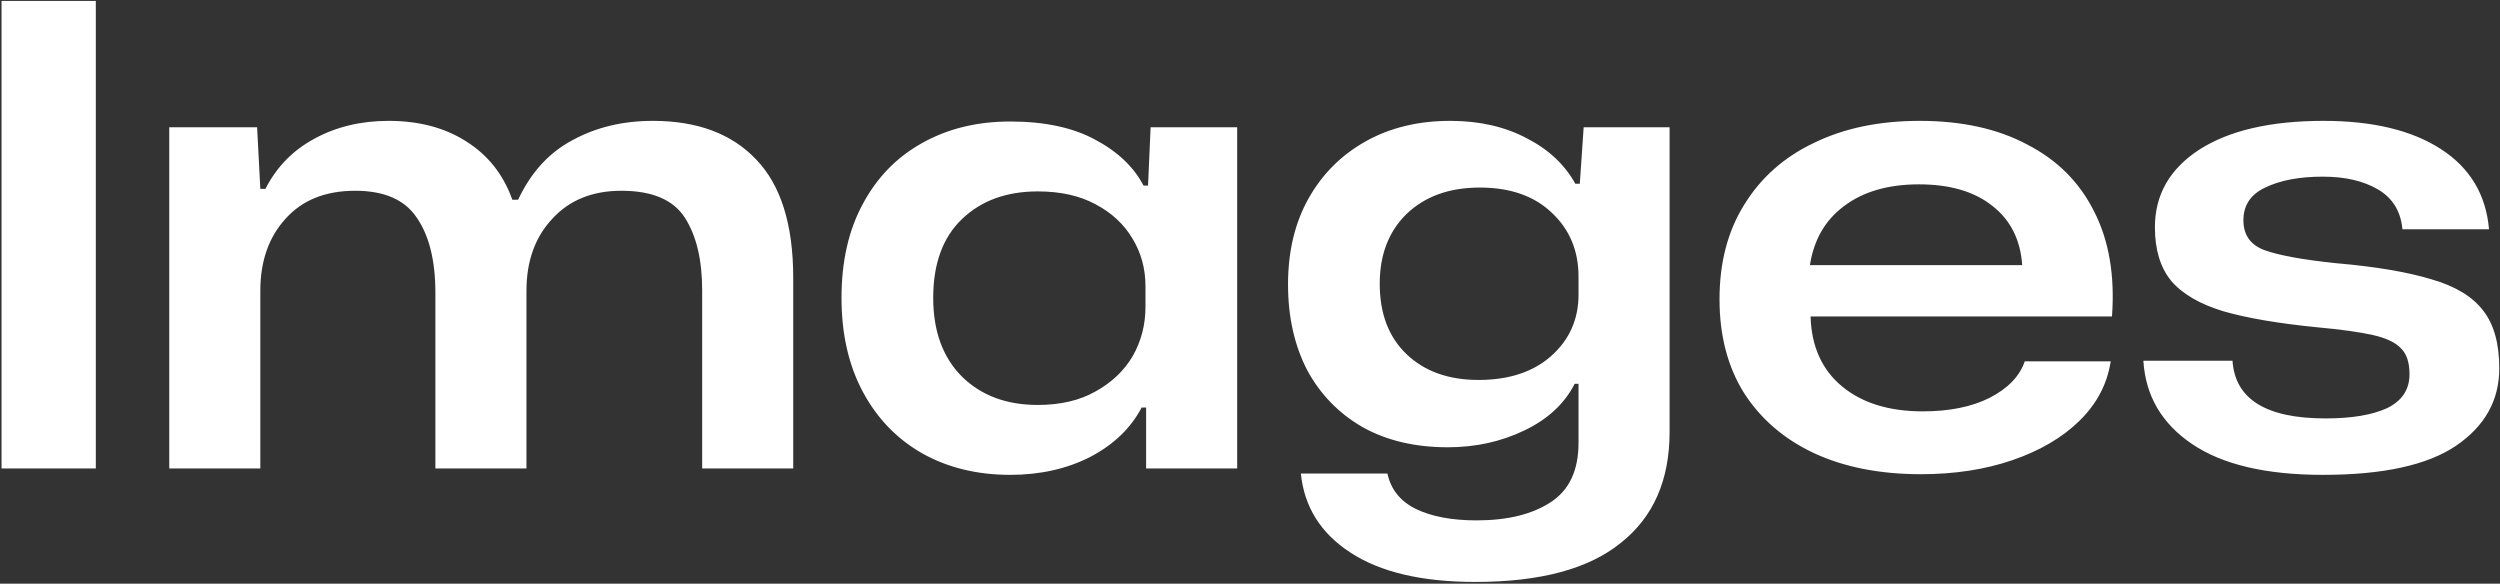 <svg width="998" height="233" viewBox="0 0 998 233" fill="none" xmlns="http://www.w3.org/2000/svg">
<rect x="0" y="0" width="998" height="233" fill="#333333" stroke="none"/>
<path d="M0.616 187V0.376H38.248V187H0.616ZM67.568 187V50.808H102.64L103.92 75.384H105.968C110.405 66.68 116.891 60.024 125.424 55.416C134.128 50.637 144.027 48.248 155.12 48.248C167.237 48.248 177.563 50.979 186.096 56.44C194.8 61.901 200.944 69.667 204.528 79.736H206.832C211.952 68.813 219.205 60.877 228.592 55.928C237.979 50.808 248.645 48.248 260.592 48.248C278.341 48.248 292.08 53.368 301.808 63.608C311.707 73.848 316.656 89.635 316.656 110.968V187H280.304V115.832C280.304 103.715 278 94.072 273.392 86.904C268.784 79.736 260.336 76.152 248.048 76.152C236.443 76.152 227.227 79.907 220.4 87.416C213.573 94.755 210.16 104.312 210.16 116.088V187H173.808V116.856C173.808 104.056 171.333 94.072 166.384 86.904C161.605 79.736 153.413 76.152 141.808 76.152C129.861 76.152 120.56 79.907 113.904 87.416C107.248 94.755 103.92 104.312 103.92 116.088V187H67.568ZM403.258 189.56C389.946 189.56 378.17 186.659 367.93 180.856C357.861 175.053 350.01 166.861 344.378 156.28C338.746 145.699 335.93 133.24 335.93 118.904C335.93 104.397 338.746 91.939 344.378 81.528C350.01 70.947 357.861 62.84 367.93 57.208C378.17 51.405 389.946 48.504 403.258 48.504C416.911 48.504 428.175 50.893 437.05 55.672C446.095 60.451 452.581 66.595 456.506 74.104H458.298L459.322 50.808H493.882V187H457.53V162.68H455.738C451.471 170.872 444.645 177.443 435.258 182.392C425.871 187.171 415.205 189.56 403.258 189.56ZM414.266 161.656C423.311 161.656 430.991 159.864 437.306 156.28C443.791 152.696 448.741 148.003 452.154 142.2C455.567 136.227 457.274 129.656 457.274 122.488V114.296C457.274 107.299 455.567 100.984 452.154 95.352C448.741 89.549 443.791 84.941 437.306 81.528C430.991 78.115 423.311 76.408 414.266 76.408C401.807 76.408 391.738 80.077 384.058 87.416C376.378 94.755 372.538 105.251 372.538 118.904C372.538 132.216 376.378 142.712 384.058 150.392C391.738 157.901 401.807 161.656 414.266 161.656ZM588.932 232.312C567.599 232.312 550.959 228.387 539.012 220.536C527.236 212.856 520.665 202.36 519.3 189.048H553.86C555.225 195.363 558.98 200.056 565.124 203.128C571.439 206.2 579.545 207.736 589.444 207.736C601.732 207.736 611.545 205.347 618.884 200.568C626.393 195.789 630.148 187.853 630.148 176.76V153.208H628.612C624.516 161.229 617.775 167.459 608.388 171.896C599.172 176.333 589.017 178.552 577.924 178.552C564.953 178.552 553.689 175.907 544.132 170.616C534.575 165.155 527.151 157.56 521.86 147.832C516.74 137.933 514.18 126.499 514.18 113.528C514.18 100.387 516.911 88.952 522.372 79.224C527.833 69.496 535.428 61.901 545.156 56.44C554.884 50.979 566.148 48.248 578.948 48.248C590.553 48.248 600.708 50.552 609.412 55.16C618.116 59.597 624.601 65.656 628.868 73.336H630.66L632.196 50.808H666.5V172.408C666.5 191.693 660.015 206.456 647.044 216.696C634.244 227.107 614.873 232.312 588.932 232.312ZM590.212 151.672C602.329 151.672 611.972 148.515 619.14 142.2C626.479 135.715 630.148 127.523 630.148 117.624V110.456C630.148 100.045 626.564 91.512 619.396 84.856C612.399 78.2 602.841 74.872 590.724 74.872C578.607 74.872 568.879 78.371 561.54 85.368C554.372 92.365 550.788 101.667 550.788 113.272C550.788 125.219 554.372 134.605 561.54 141.432C568.708 148.259 578.265 151.672 590.212 151.672ZM766.814 189.304C750.43 189.304 736.179 186.488 724.062 180.856C712.115 175.224 702.814 167.203 696.158 156.792C689.673 146.381 686.43 133.923 686.43 119.416C686.43 104.739 689.758 92.109 696.414 81.528C703.07 70.776 712.371 62.584 724.318 56.952C736.265 51.149 750.259 48.248 766.302 48.248C783.198 48.248 797.534 51.405 809.31 57.72C821.257 63.864 830.131 72.739 835.934 84.344C841.907 95.949 844.297 109.944 843.102 126.328H722.782C723.123 138.275 727.305 147.576 735.326 154.232C743.347 160.888 754.099 164.216 767.582 164.216C778.163 164.216 787.038 162.424 794.206 158.84C801.545 155.085 806.238 150.221 808.286 144.248H842.59C841.225 153.293 837.043 161.229 830.046 168.056C823.219 174.712 814.345 179.917 803.422 183.672C792.499 187.427 780.297 189.304 766.814 189.304ZM766.046 73.592C753.758 73.592 743.774 76.493 736.094 82.296C728.585 87.928 724.062 95.779 722.526 105.848H807.262C806.579 95.779 802.654 87.928 795.486 82.296C788.318 76.493 778.505 73.592 766.046 73.592ZM927.312 189.56C904.613 189.56 887.205 185.464 875.088 177.272C862.971 169.08 856.485 157.987 855.632 143.992H891.216C892.24 159.352 904.613 167.032 928.336 167.032C938.747 167.032 946.939 165.667 952.912 162.936C958.885 160.035 961.872 155.512 961.872 149.368C961.872 144.76 960.763 141.347 958.544 139.128C956.325 136.739 952.571 134.947 947.28 133.752C941.989 132.557 934.651 131.533 925.264 130.68C909.733 129.144 897.189 127.011 887.632 124.28C878.075 121.379 871.077 117.283 866.64 111.992C862.373 106.701 860.24 99.619 860.24 90.744C860.24 77.773 866.128 67.448 877.904 59.768C889.851 52.088 906.405 48.248 927.568 48.248C947.195 48.248 962.811 52.003 974.416 59.512C986.021 67.021 992.421 77.688 993.616 91.512H959.056C958.373 84.344 955.131 79.053 949.328 75.64C943.525 72.227 936.187 70.52 927.312 70.52C917.925 70.52 910.245 71.971 904.272 74.872C898.469 77.603 895.568 81.955 895.568 87.928C895.568 93.901 898.469 97.912 904.272 99.96C910.075 102.008 919.547 103.715 932.688 105.08C948.389 106.445 961.019 108.579 970.576 111.48C980.133 114.211 987.045 118.392 991.312 124.024C995.579 129.485 997.712 137.165 997.712 147.064C997.712 159.864 991.909 170.189 980.304 178.04C968.869 185.72 951.205 189.56 927.312 189.56Z" fill="white"/>
</svg>
